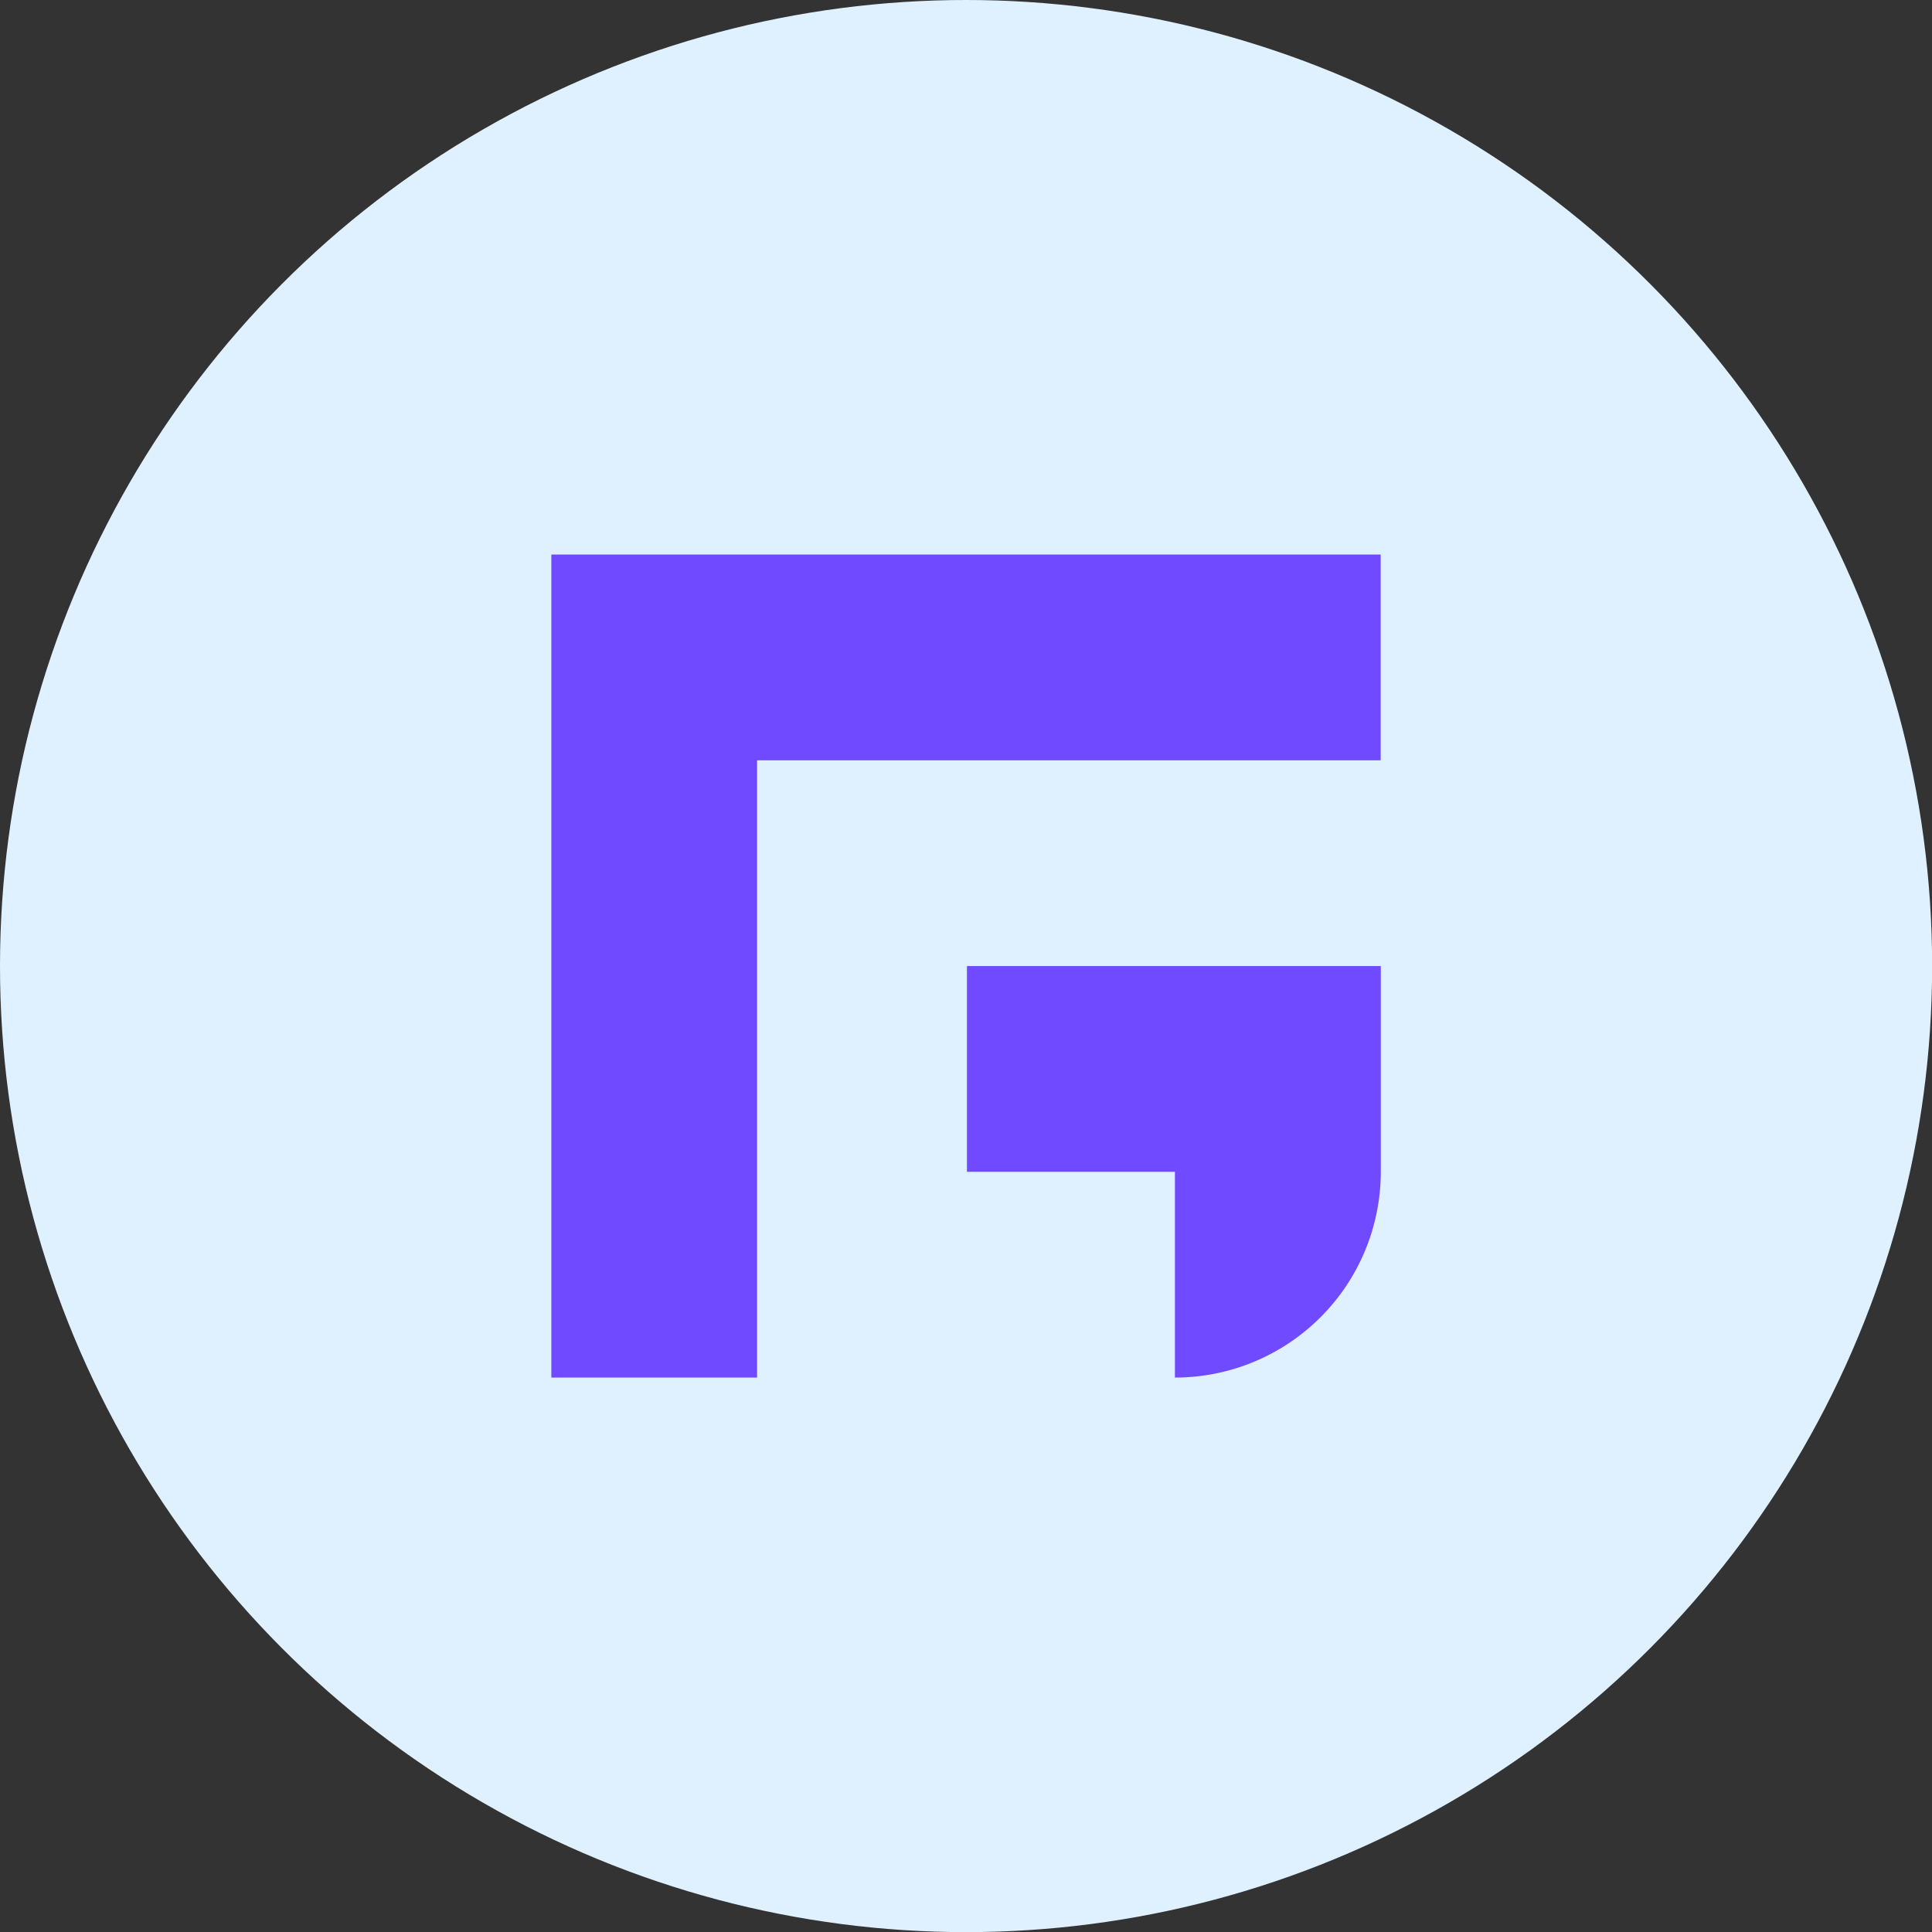 <svg id="Layer_1" data-name="Layer 1" xmlns="http://www.w3.org/2000/svg" viewBox="0 0 155.59 155.59"><rect x="0" y="0" width="155.59" height="155.59" fill="#333333" stroke="none"/><defs><style>.cls-1{fill:#dff1ff;}.cls-2{fill:#6f4aff;}</style></defs><circle class="cls-1" cx="77.8" cy="77.8" r="77.8"/><polygon class="cls-2" points="111.19 44.66 111.19 61.23 60.97 61.23 60.97 110.94 44.4 110.94 44.4 44.66 111.19 44.66"/><path class="cls-2" d="M111.2,77.8V94.37a16.58,16.58,0,0,1-16.58,16.57h0V94.37H77.87V77.8Z"/></svg>